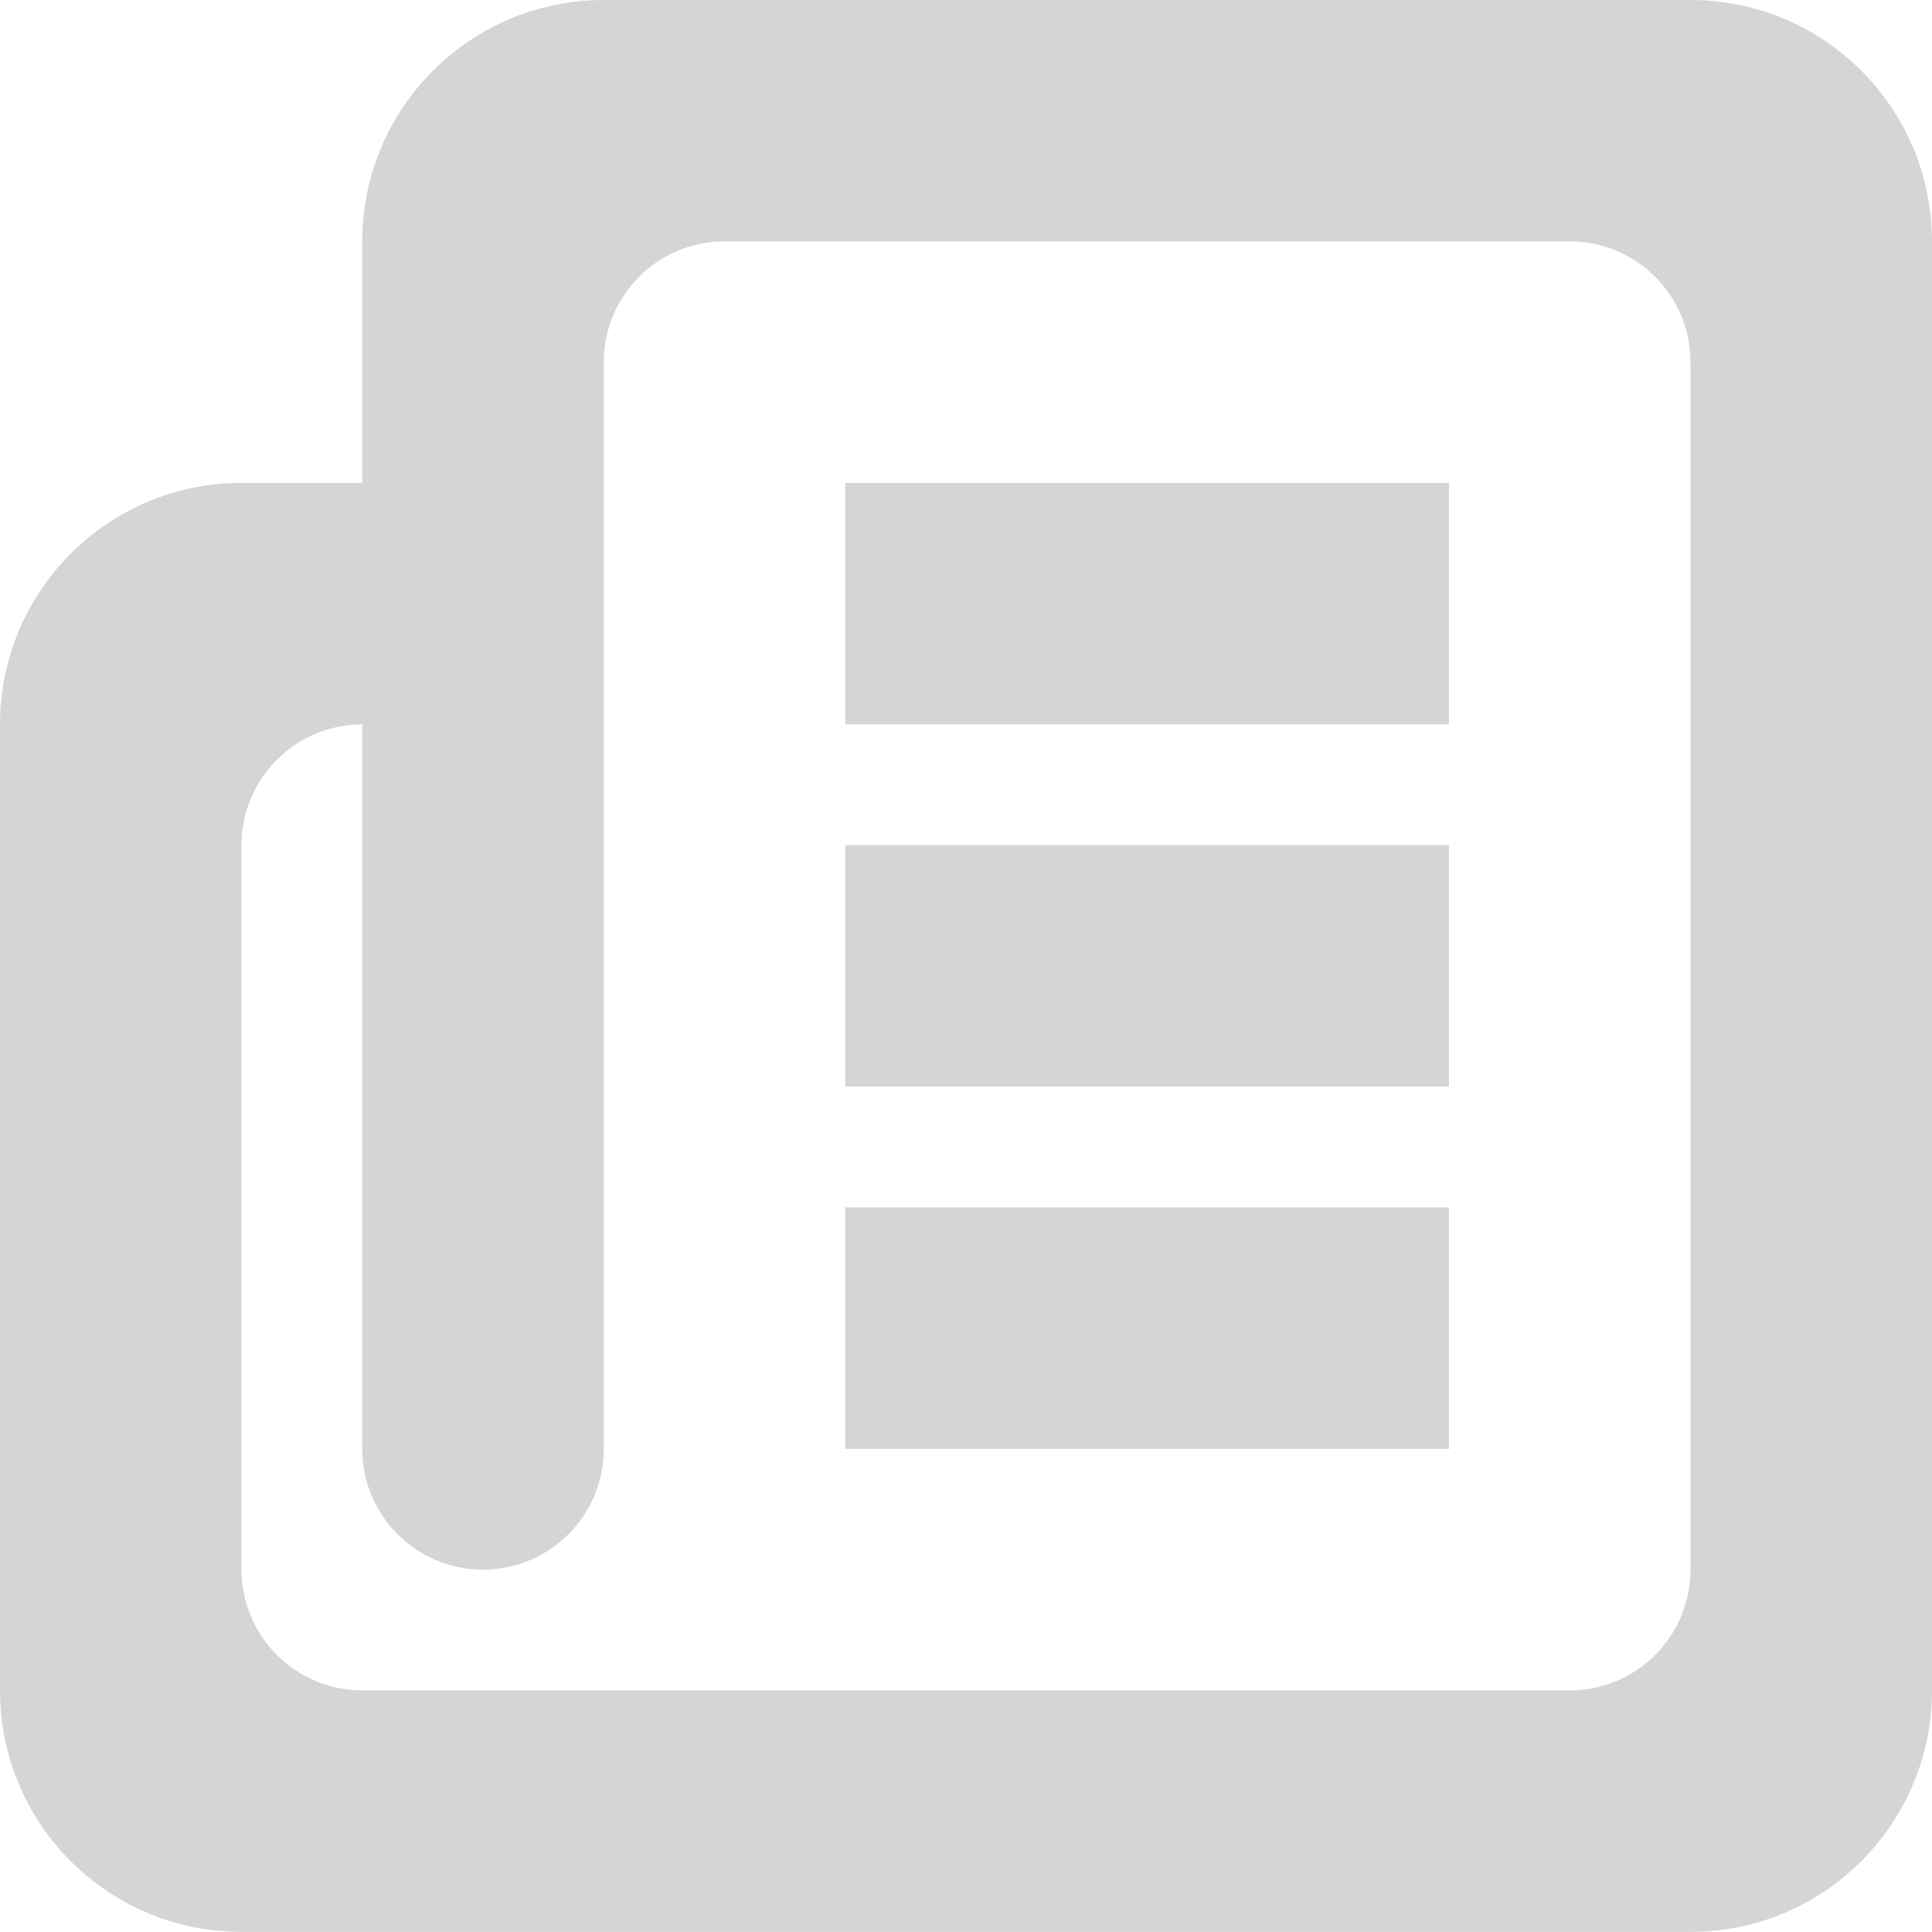 <?xml version="1.0" encoding="utf-8"?><!DOCTYPE svg PUBLIC "-//W3C//DTD SVG 1.1//EN" "http://www.w3.org/Graphics/SVG/1.1/DTD/svg11.dtd"><svg version="1.1" baseProfile="full" xmlns="http://www.w3.org/2000/svg" xmlns:xlink="http://www.w3.org/1999/xlink" xmlns:ev="http://www.w3.org/2001/xml-events"   height="16px"   width="16px" ><path fill="rgb( 213, 213, 213 )" d="M14,15.999 C14,15.999 5,15.999 5,15.999 C5,15.999 5,15.999 5,15.999 C5,15.999 2,15.999 2,15.999 C0.895,15.999 0,15.104 0,13.999 C0,13.999 0,5.999 0,5.999 C0,4.895 0.895,3.999 2,3.999 C2,3.999 3,3.999 3,3.999 C3,3.999 3,1.999 3,1.999 C3,0.895 3.895,0 5,0 C5,0 14,0 14,0 C15.105,0 16,0.895 16,1.999 C16,1.999 16,13.999 16,13.999 C16,15.104 15.105,15.999 14,15.999 ZM14,2.999 C14,2.447 13.552,1.999 13,1.999 C13,1.999 6,1.999 6,1.999 C5.448,1.999 5,2.447 5,2.999 C5,2.999 5,11.999 5,11.999 C5,12.552 4.552,12.999 4,12.999 C3.448,12.999 3,12.552 3,11.999 C3,11.999 3,5.999 3,5.999 C3,5.999 3,5.999 3,5.999 C2.448,5.999 2,6.447 2,6.999 C2,6.999 2,12.999 2,12.999 C2,13.551 2.448,13.999 3,13.999 C3,13.999 3,13.999 3,13.999 C3,13.999 3,13.999 3,13.999 C3,13.999 6,13.999 6,13.999 C6,13.999 6,13.999 6,13.999 C6,13.999 13,13.999 13,13.999 C13.552,13.999 14,13.551 14,12.999 C14,12.999 14,2.999 14,2.999 ZM7,9.999 C7,9.999 12,9.999 12,9.999 C12,9.999 12,11.999 12,11.999 C12,11.999 7,11.999 7,11.999 C7,11.999 7,9.999 7,9.999 ZM7,6.999 C7,6.999 12,6.999 12,6.999 C12,6.999 12,8.999 12,8.999 C12,8.999 7,8.999 7,8.999 C7,8.999 7,6.999 7,6.999 ZM7,3.999 C7,3.999 12,3.999 12,3.999 C12,3.999 12,5.999 12,5.999 C12,5.999 7,5.999 7,5.999 C7,5.999 7,3.999 7,3.999 Z "/></svg>